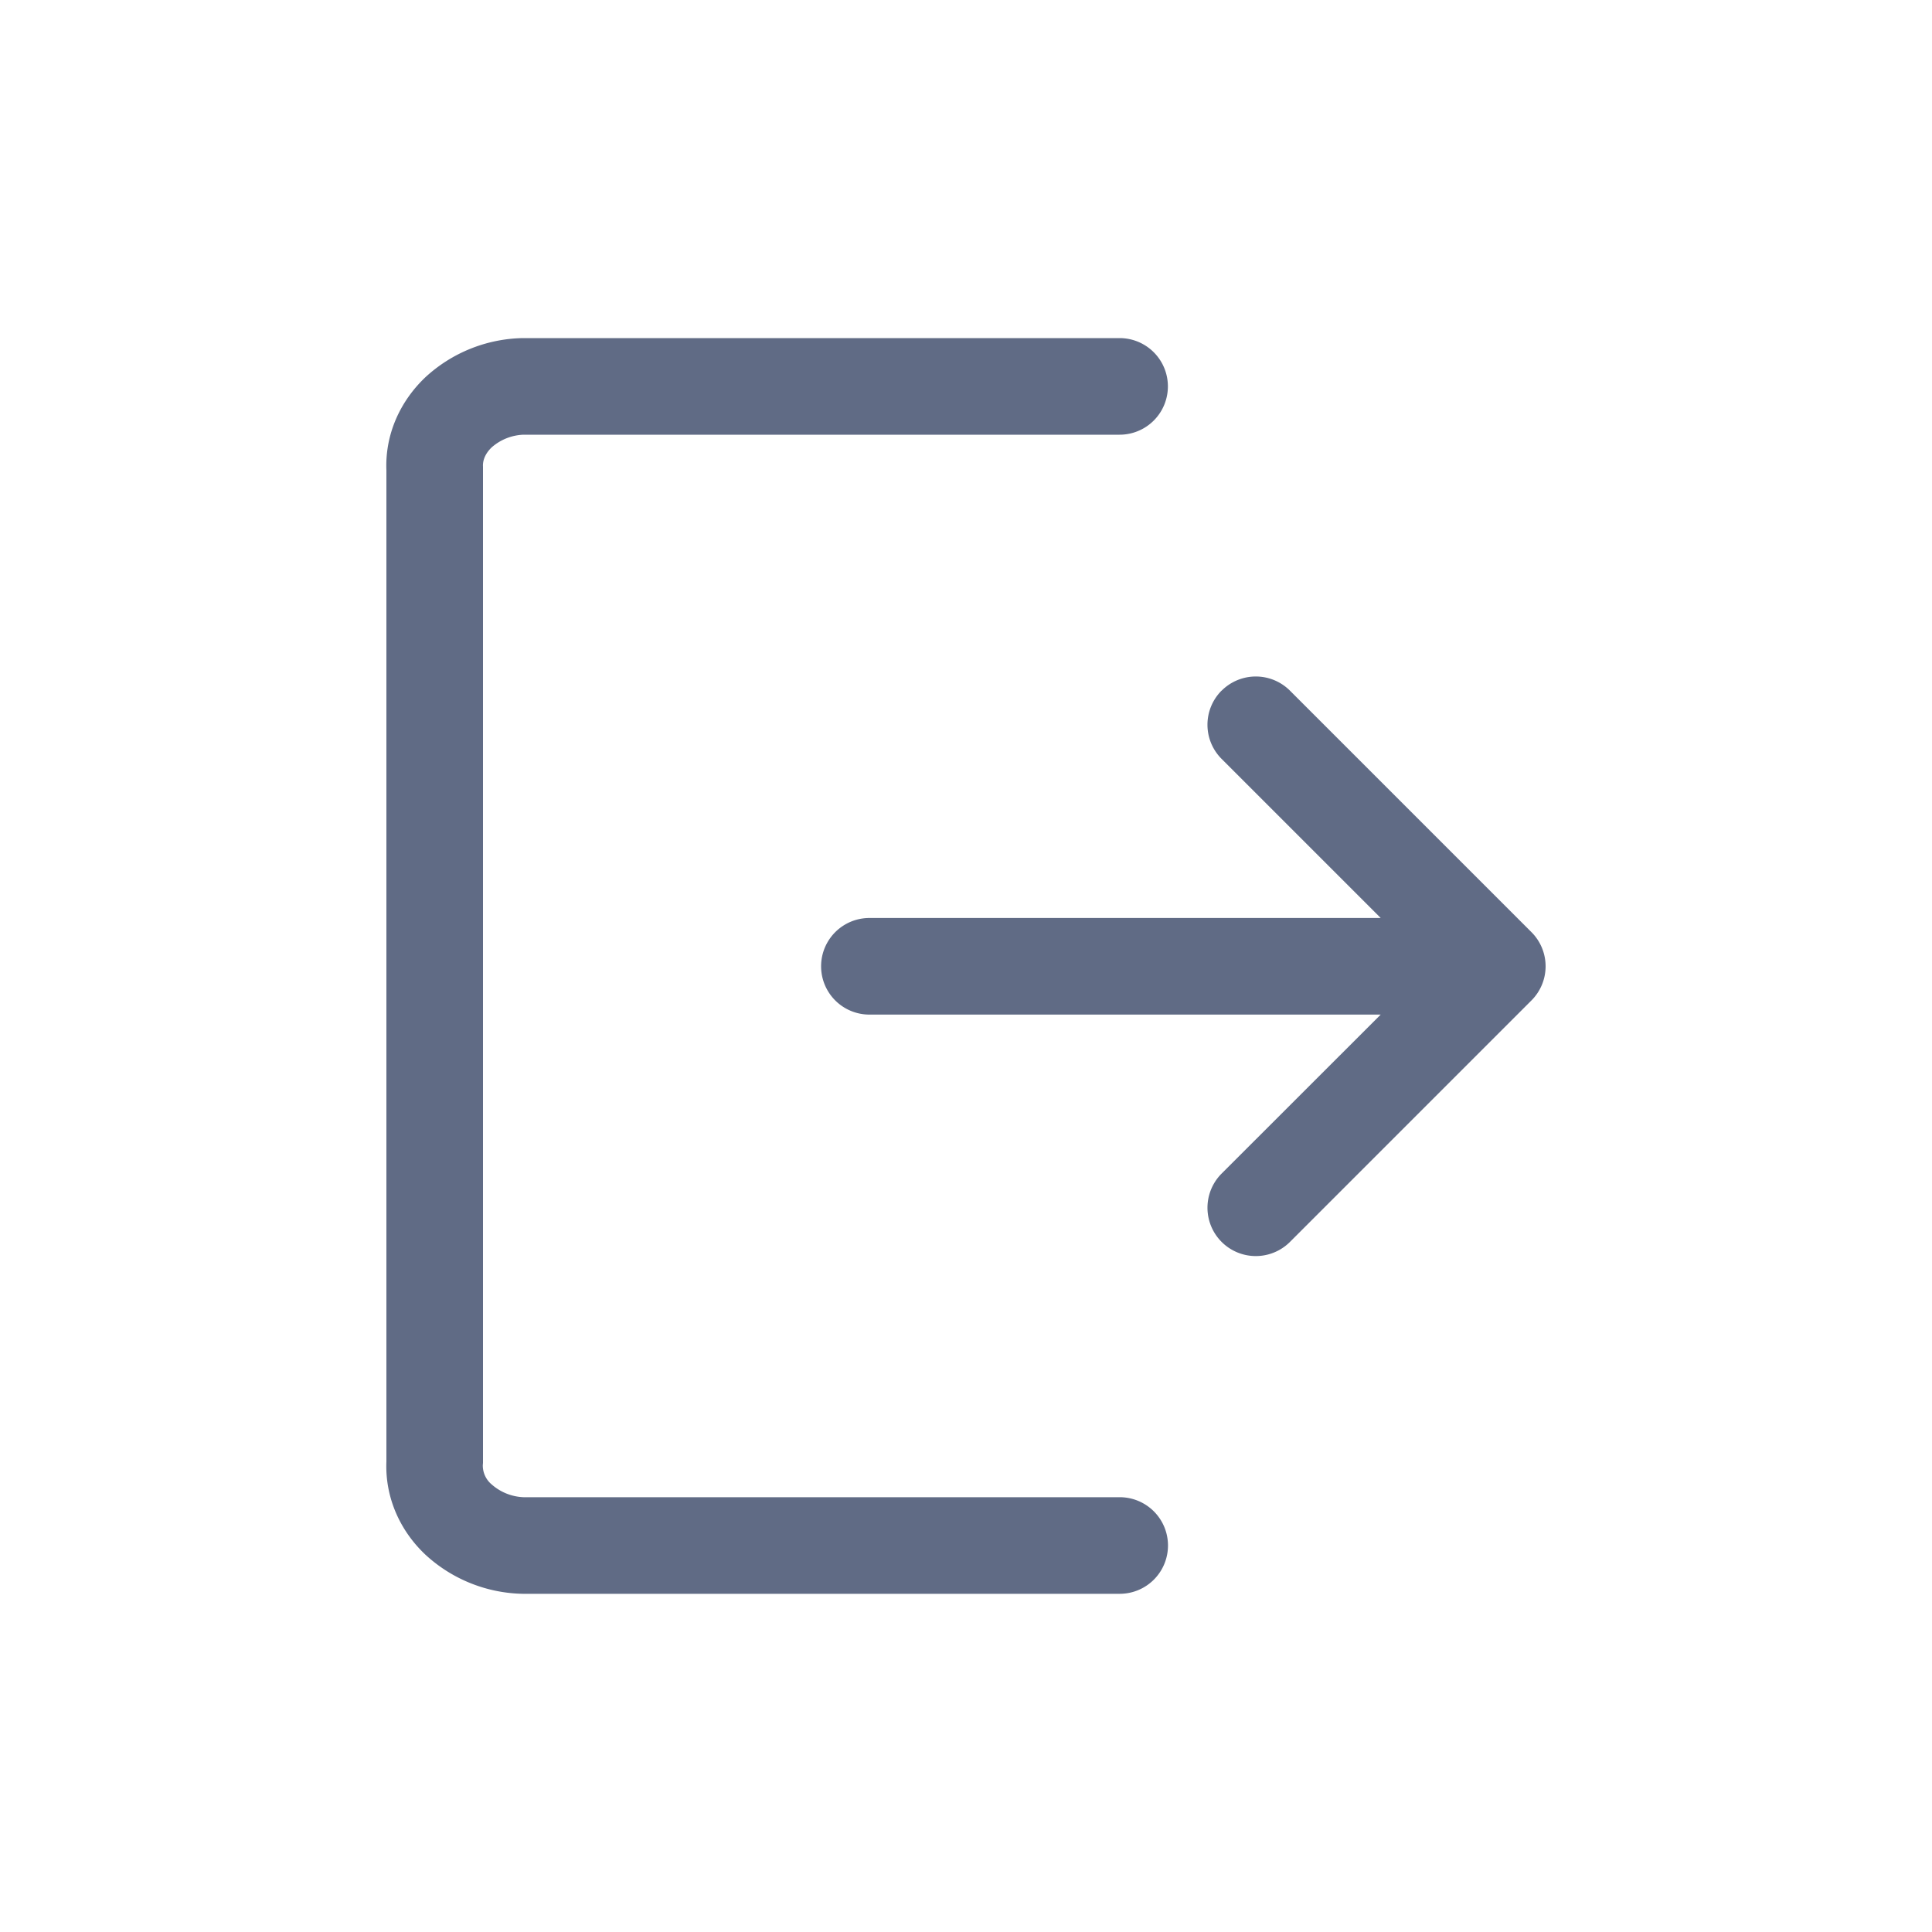 <svg width="20" height="20" viewBox="0 0 20 20" fill="none"><path fill-rule="evenodd" clip-rule="evenodd" d="M5.409 3.5a1.528 1.528 0 0 0-1.004.404c-.264.25-.42.594-.405.965V15.13c-.015.37.14.716.405.965a1.529 1.529 0 0 0 1.004.404h6.182a.5.5 0 0 0 0-1H5.42a.529.529 0 0 1-.33-.132.255.255 0 0 1-.092-.199L5 15.143V4.83c-.004-.057.018-.13.09-.199a.528.528 0 0 1 .33-.131h6.17a.5.5 0 0 0 0-1H5.41Zm7.237 3.65a.5.5 0 0 1 .708 0l2.5 2.5A.5.5 0 0 1 16 10v.006a.5.5 0 0 1-.146.35l-2.5 2.5a.5.5 0 0 1-.708-.707l1.647-1.646H9a.5.5 0 0 1 0-1h5.293l-1.647-1.647a.5.5 0 0 1 0-.707Z" fill="#606B85"/></svg>